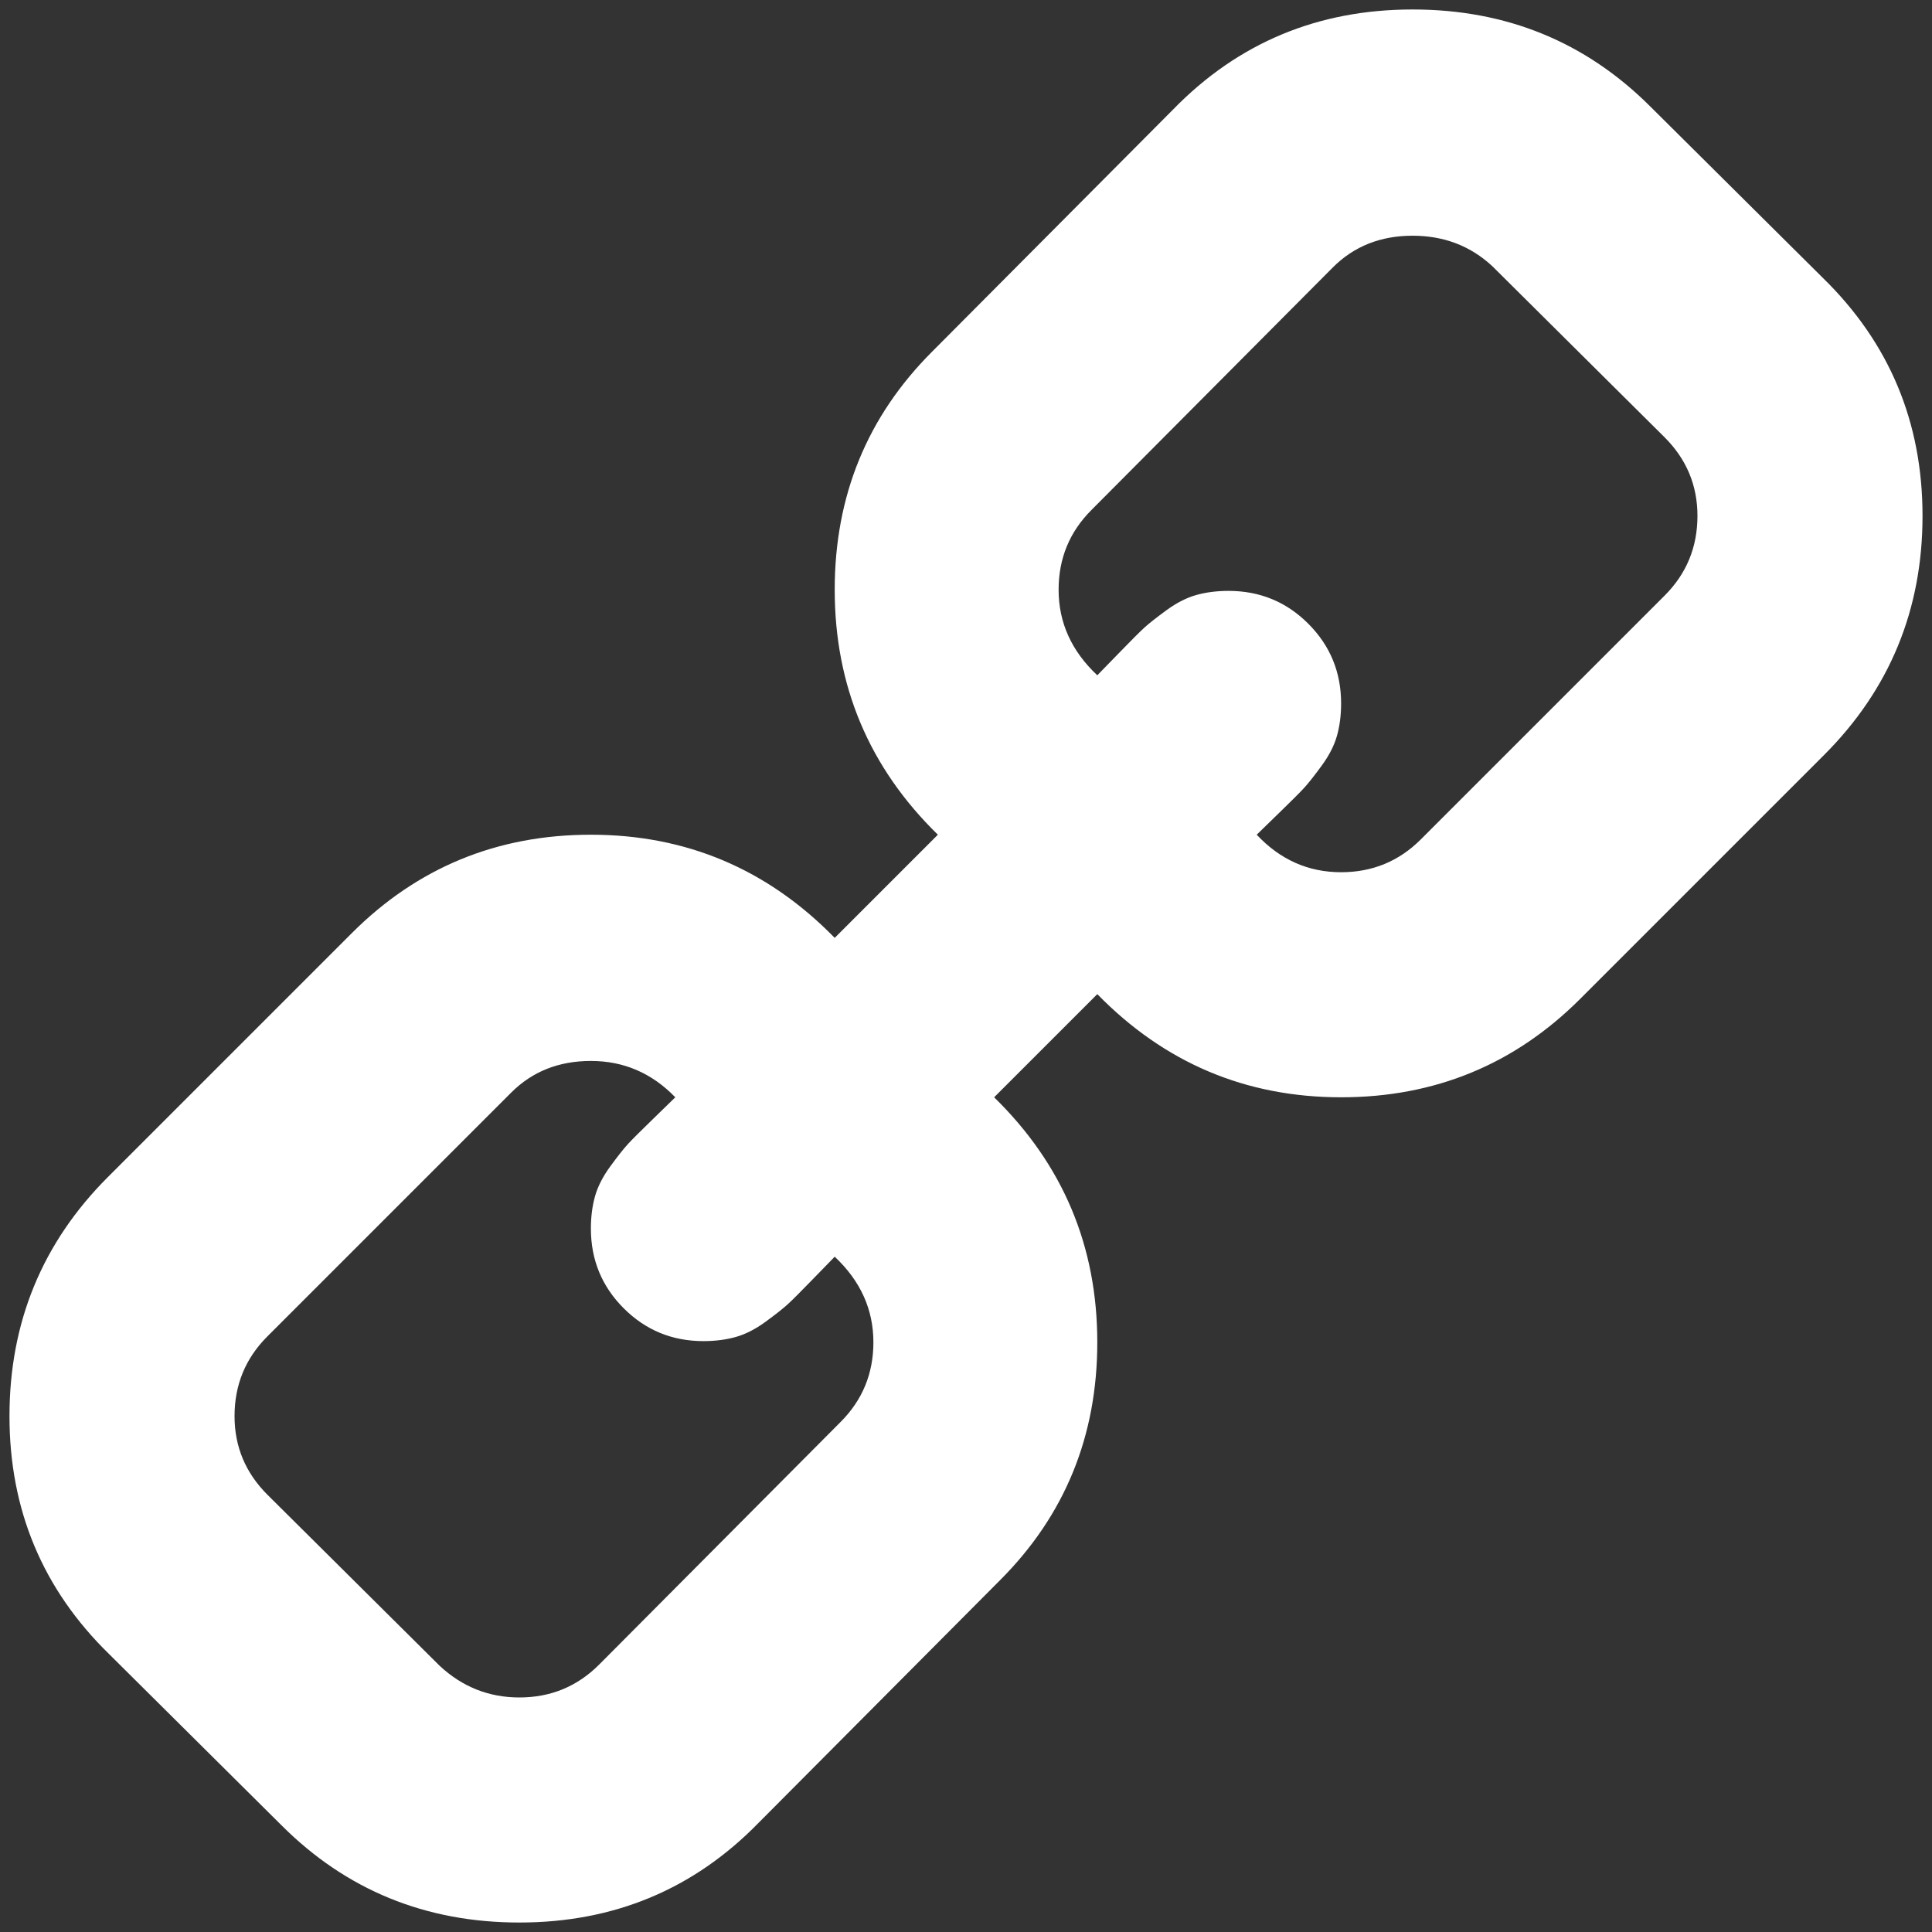 <?xml version="1.0" encoding="UTF-8" standalone="no"?>
<svg
   xmlns:dc="http://purl.org/dc/elements/1.1/"
   xmlns:cc="http://creativecommons.org/ns#"
   xmlns:rdf="http://www.w3.org/1999/02/22-rdf-syntax-ns#"
   xmlns:svg="http://www.w3.org/2000/svg"
   xmlns="http://www.w3.org/2000/svg"
   xmlns:sodipodi="http://sodipodi.sourceforge.net/DTD/sodipodi-0.dtd"
   xmlns:inkscape="http://www.inkscape.org/namespaces/inkscape"
   id="svg2"
   version="1.1"
   inkscape:version="0.91 r13725"
   sodipodi:docname="link.svg"
   width="1536"
   height="1536">
  <rect width="100%" height="100%" fill="#333333" stroke="none"/>
  <defs
     id="defs8" />
  <sodipodi:namedview
     pagecolor="#ffffff"
     bordercolor="#666666"
     borderopacity="1"
     objecttolerance="10"
     gridtolerance="10"
     guidetolerance="10"
     inkscape:pageopacity="0"
     inkscape:pageshadow="2"
     inkscape:window-width="1672"
     inkscape:window-height="1132"
     id="namedview6"
     showgrid="false"
     fit-margin-top="0"
     fit-margin-left="0"
     fit-margin-right="0"
     fit-margin-bottom="0"
     inkscape:zoom="0.083281391"
     inkscape:cx="494.12155"
     inkscape:cy="912.40976"
     inkscape:window-x="58"
     inkscape:window-y="0"
     inkscape:window-maximized="0"
     inkscape:current-layer="svg2" />
  <path
     inkscape:connector-curvature="0"
     unicode=""
     horiz-adv-x="1664"
     d="m 1349.532,410.134 q 0,37.278 -26.094,63.372 L 1129.594,667.35 q -26.094,26.094 -63.372,26.094 -39.142,0 -67.1,-29.822 2.796,-2.796 17.707,-17.241 14.911,-14.445 20.037,-20.037 5.126,-5.592 13.979,-17.707 8.853,-12.115 12.115,-23.765 3.262,-11.649 3.262,-25.628 0,-37.278 -26.094,-63.372 -26.094,-26.094 -63.372,-26.094 -13.979,0 -25.628,3.262 -11.649,3.262 -23.765,12.115 -12.115,8.853 -17.707,13.979 -5.592,5.126 -20.037,20.037 -14.445,14.911 -17.241,17.707 -30.754,-28.89 -30.754,-68.032 0,-37.278 26.094,-63.372 L 1059.698,212.562 q 25.163,-25.162 63.372,-25.162 37.278,0 63.372,24.231 L 1323.438,347.694 q 26.094,26.094 26.094,62.44 z M 694.377,1067.154 q 0,37.278 -26.094,63.372 L 476.302,1323.438 q -26.094,26.094 -63.372,26.094 -36.346,0 -63.372,-25.163 l -136.996,-136.064 q -26.094,-26.094 -26.094,-62.44 0,-37.278 26.094,-63.372 L 406.406,868.65 q 25.162,-25.162 63.372,-25.162 39.142,0 67.1,28.89 -2.796,2.796 -17.707,17.241 -14.911,14.445 -20.037,20.037 -5.126,5.592 -13.979,17.707 -8.853,12.115 -12.115,23.765 -3.262,11.649 -3.262,25.628 0,37.278 26.094,63.372 26.094,26.094 63.372,26.094 13.979,0 25.628,-3.262 11.649,-3.262 23.765,-12.115 12.115,-8.854 17.707,-13.979 5.592,-5.126 20.037,-20.037 14.445,-14.911 17.241,-17.707 30.754,28.89 30.754,68.032 z M 1528.465,410.134 q 0,-111.833 -79.215,-189.184 L 1312.255,84.886 Q 1234.903,7.535 1123.07,7.535 q -112.765,0 -190.116,79.215 L 740.974,279.662 q -77.351,77.351 -77.351,189.184 0,114.629 82.011,194.776 l -82.011,82.011 q -80.147,-82.011 -193.844,-82.011 -111.833,0 -190.116,78.283 L 85.818,935.75 Q 7.535,1014.033 7.535,1125.866 q 0,111.833 79.215,189.184 l 136.996,136.064 q 77.351,77.351 189.184,77.351 112.765,0 190.116,-79.215 l 191.98,-192.912 q 77.351,-77.351 77.351,-189.184 0,-114.629 -82.011,-194.776 l 82.011,-82.011 q 80.147,82.011 193.844,82.011 111.833,0 190.116,-78.283 l 193.844,-193.844 q 78.283,-78.283 78.283,-190.116 z"
     id="path4-4"
     style="fill:#ffffff;fill-opacity:1" />
</svg>
